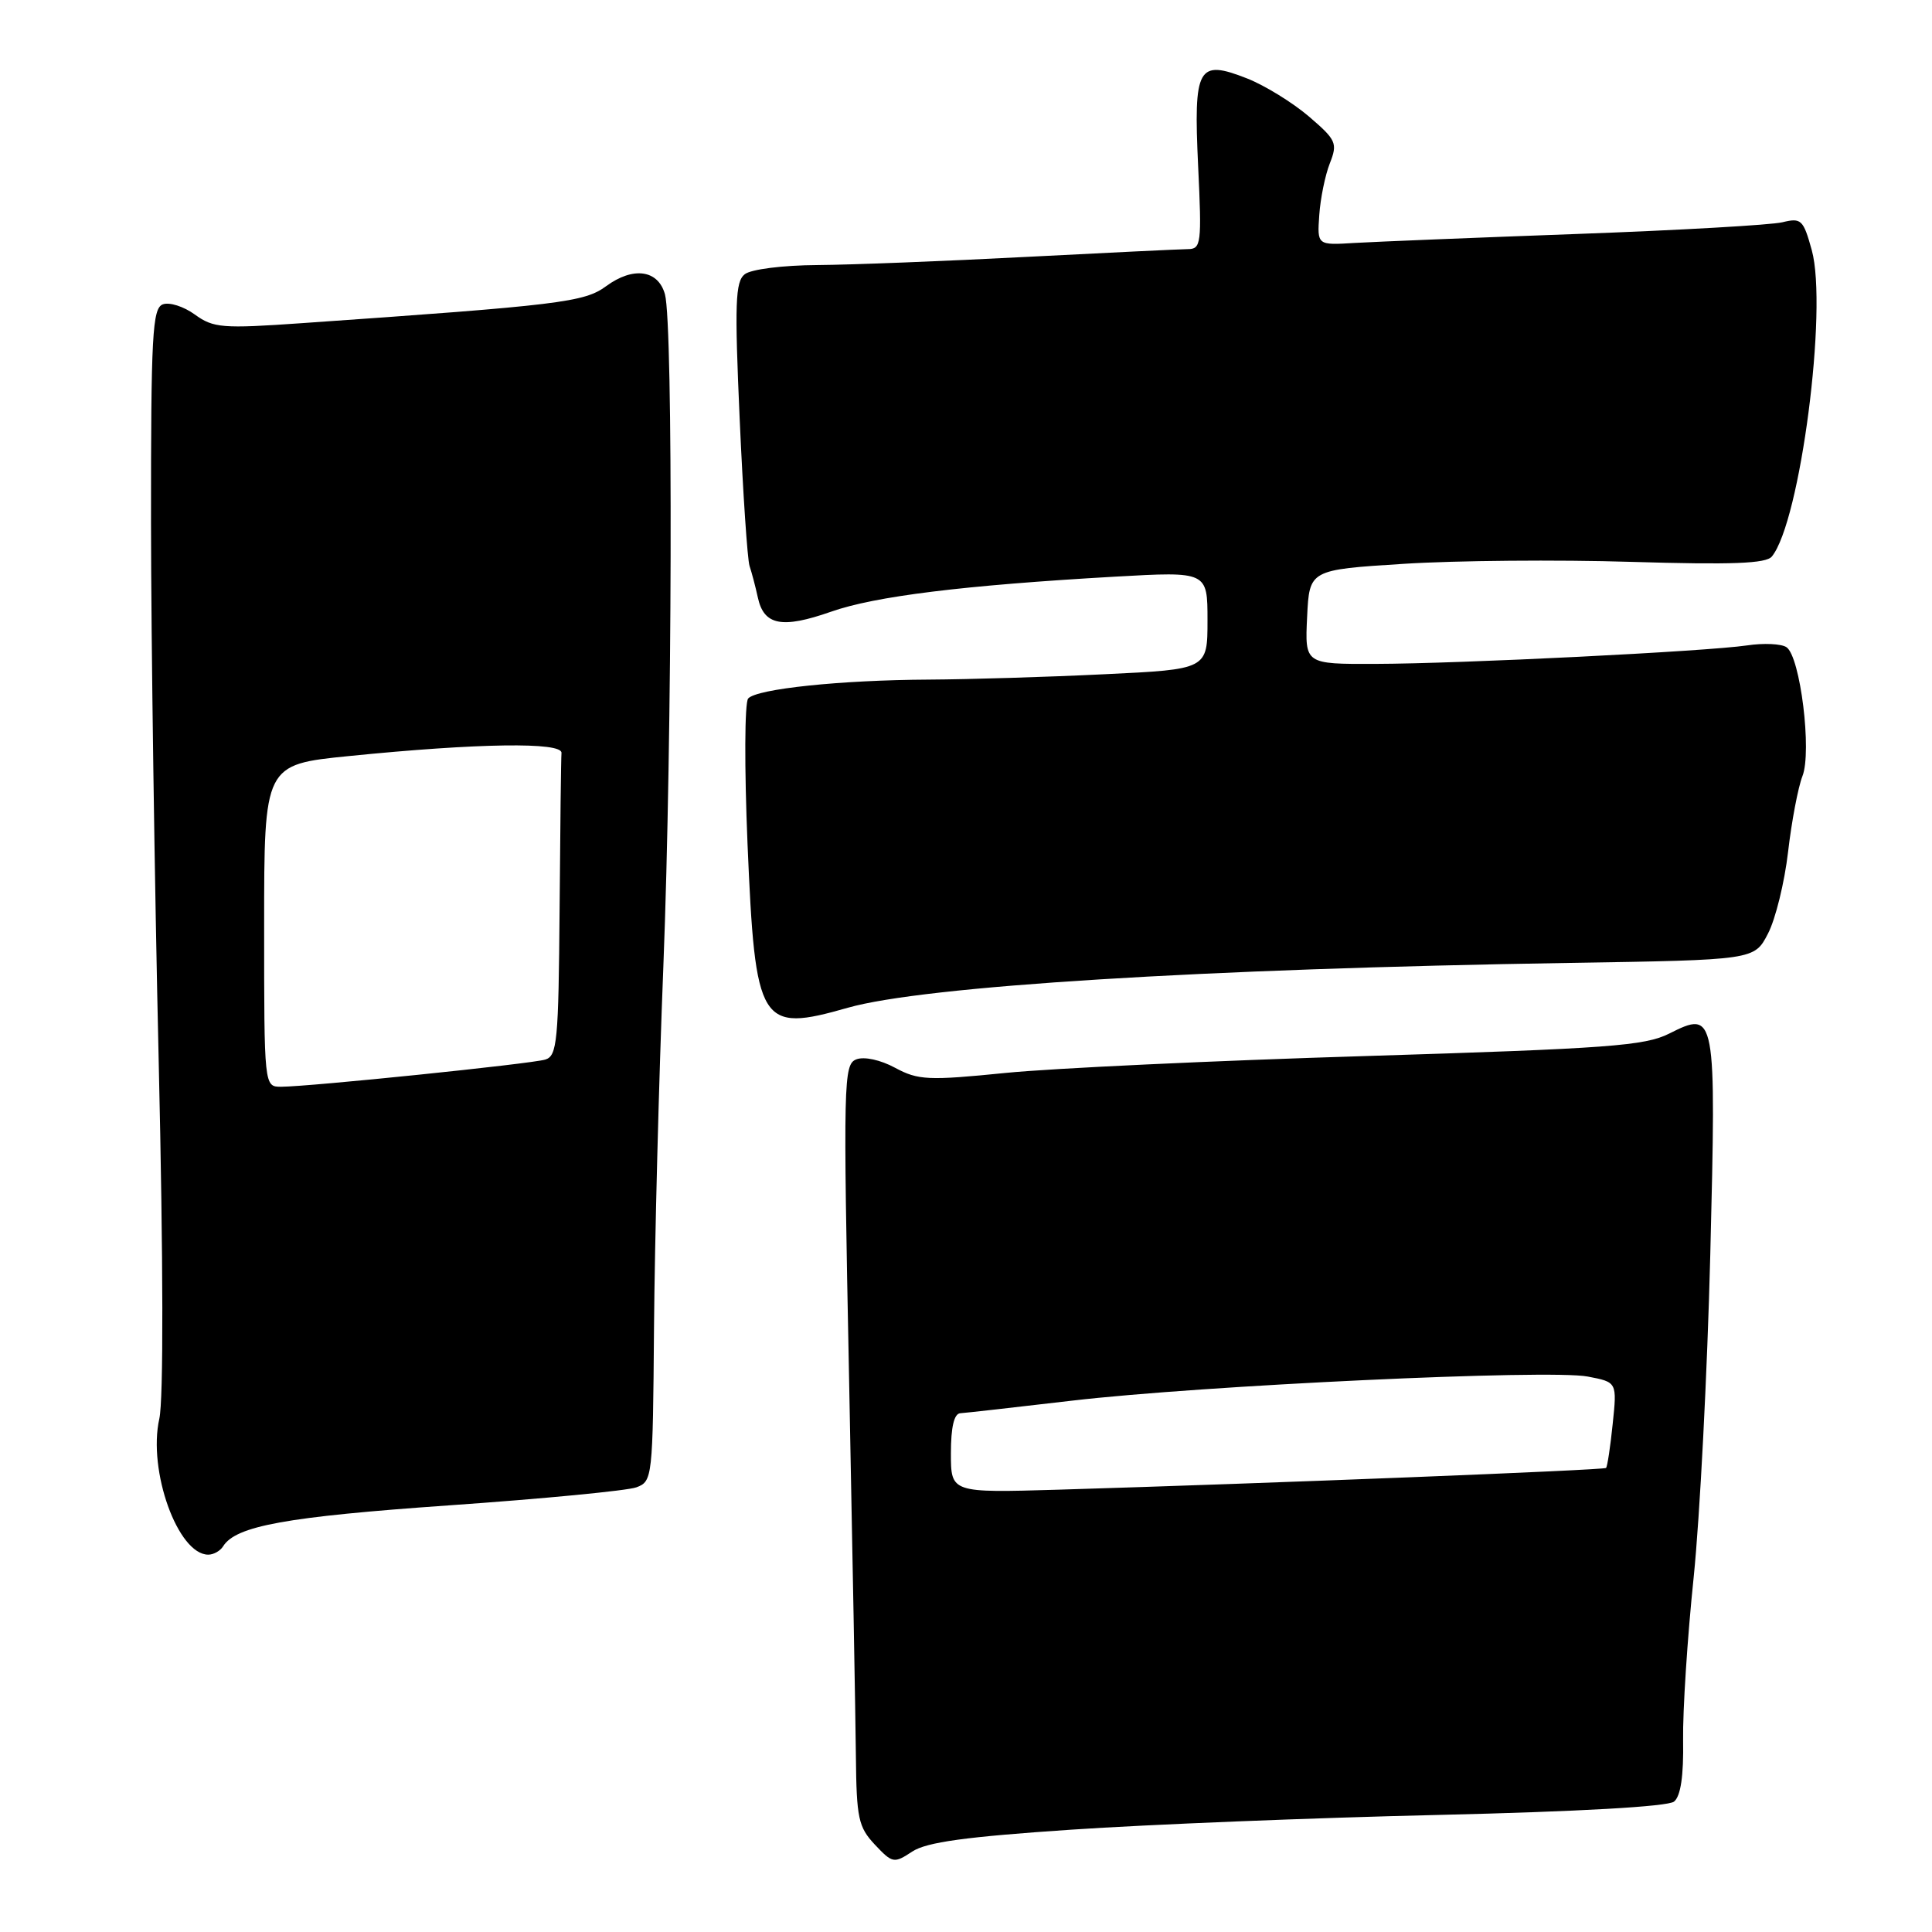 <?xml version="1.0" encoding="UTF-8" standalone="no"?>
<!DOCTYPE svg PUBLIC "-//W3C//DTD SVG 1.1//EN" "http://www.w3.org/Graphics/SVG/1.1/DTD/svg11.dtd" >
<svg xmlns="http://www.w3.org/2000/svg" xmlns:xlink="http://www.w3.org/1999/xlink" version="1.1" viewBox="0 0 256 256">
 <g >
 <path fill="currentColor"
d=" M 141.96 242.44 C 152.16 241.75 174.00 240.87 190.50 240.49 C 209.27 240.05 220.99 239.38 221.82 238.72 C 222.70 238.00 223.10 235.32 223.02 230.57 C 222.96 226.68 223.59 216.97 224.42 209.00 C 225.24 201.03 226.23 181.81 226.62 166.29 C 227.42 134.15 227.36 133.85 221.17 136.96 C 217.95 138.58 213.08 138.94 181.00 139.93 C 160.93 140.54 139.43 141.55 133.23 142.17 C 122.98 143.20 121.66 143.13 118.61 141.49 C 116.67 140.44 114.51 139.97 113.47 140.37 C 111.77 141.03 111.72 143.15 112.50 182.28 C 112.95 204.95 113.36 227.62 113.41 232.67 C 113.49 240.93 113.74 242.09 115.92 244.42 C 118.26 246.90 118.45 246.94 120.88 245.34 C 122.79 244.09 127.97 243.38 141.96 242.44 Z  M 29.56 204.90 C 31.24 202.19 37.92 200.98 59.47 199.47 C 71.94 198.60 83.12 197.52 84.32 197.08 C 86.46 196.29 86.50 195.86 86.66 175.89 C 86.75 164.67 87.30 143.12 87.90 128.00 C 89.08 97.89 89.21 42.97 88.11 39.00 C 87.21 35.74 83.89 35.29 80.30 37.93 C 77.42 40.05 74.20 40.44 40.00 42.82 C 29.45 43.56 28.28 43.46 25.82 41.68 C 24.35 40.61 22.44 40.00 21.57 40.33 C 20.19 40.86 20.00 44.42 20.01 69.22 C 20.02 84.77 20.48 116.94 21.03 140.70 C 21.64 167.08 21.67 185.50 21.11 187.99 C 19.57 194.88 23.57 206.00 27.60 206.00 C 28.30 206.00 29.19 205.50 29.56 204.90 Z  M 112.35 133.53 C 122.44 130.66 159.26 128.37 207.98 127.59 C 232.46 127.20 232.46 127.20 234.26 123.72 C 235.26 121.81 236.46 116.93 236.93 112.87 C 237.40 108.82 238.26 104.31 238.83 102.85 C 240.11 99.61 238.55 87.00 236.72 85.76 C 236.05 85.30 233.70 85.19 231.50 85.52 C 226.03 86.32 193.60 87.94 182.20 87.97 C 172.90 88.00 172.90 88.00 173.20 81.75 C 173.50 75.50 173.50 75.50 186.00 74.71 C 192.88 74.27 206.44 74.15 216.14 74.45 C 229.50 74.85 234.02 74.68 234.78 73.74 C 238.54 69.14 242.21 40.91 240.07 33.15 C 238.95 29.10 238.67 28.84 236.18 29.45 C 234.71 29.81 222.47 30.51 209.00 31.00 C 195.53 31.49 182.26 32.03 179.51 32.19 C 174.53 32.50 174.53 32.50 174.81 28.50 C 174.96 26.30 175.59 23.21 176.21 21.64 C 177.26 18.97 177.07 18.55 173.42 15.42 C 171.26 13.58 167.59 11.32 165.26 10.40 C 158.70 7.82 158.14 8.83 158.76 22.02 C 159.25 32.30 159.16 33.00 157.39 33.01 C 156.35 33.02 146.72 33.49 136.00 34.04 C 125.28 34.60 112.82 35.09 108.32 35.12 C 103.70 35.15 99.51 35.68 98.68 36.34 C 97.43 37.32 97.33 40.21 98.01 55.50 C 98.45 65.40 99.04 74.17 99.32 75.00 C 99.60 75.83 100.10 77.71 100.42 79.18 C 101.22 82.87 103.62 83.33 110.10 81.06 C 115.95 79.00 127.62 77.56 147.75 76.41 C 160.00 75.72 160.00 75.72 160.00 82.20 C 160.00 88.69 160.00 88.69 146.34 89.34 C 138.83 89.71 128.37 90.02 123.09 90.05 C 111.39 90.11 100.30 91.27 99.14 92.55 C 98.66 93.07 98.63 101.73 99.05 111.80 C 100.08 135.91 100.66 136.86 112.35 133.53 Z  M 126.00 192.57 C 126.00 189.09 126.42 187.31 127.25 187.26 C 127.94 187.22 134.57 186.47 142.00 185.60 C 159.23 183.58 205.29 181.42 210.38 182.40 C 214.27 183.14 214.27 183.14 213.69 188.68 C 213.38 191.72 212.98 194.34 212.81 194.51 C 212.51 194.80 168.25 196.55 140.25 197.39 C 126.00 197.81 126.00 197.81 126.00 192.57 Z  M 35.00 122.66 C 35.00 101.31 35.00 101.31 46.25 100.18 C 63.34 98.46 74.52 98.30 74.40 99.77 C 74.34 100.45 74.23 109.74 74.15 120.43 C 74.01 137.99 73.83 139.92 72.25 140.40 C 70.37 140.97 40.98 143.99 37.25 144.00 C 35.00 144.00 35.00 144.00 35.00 122.66 Z "/>
</g>
</svg>